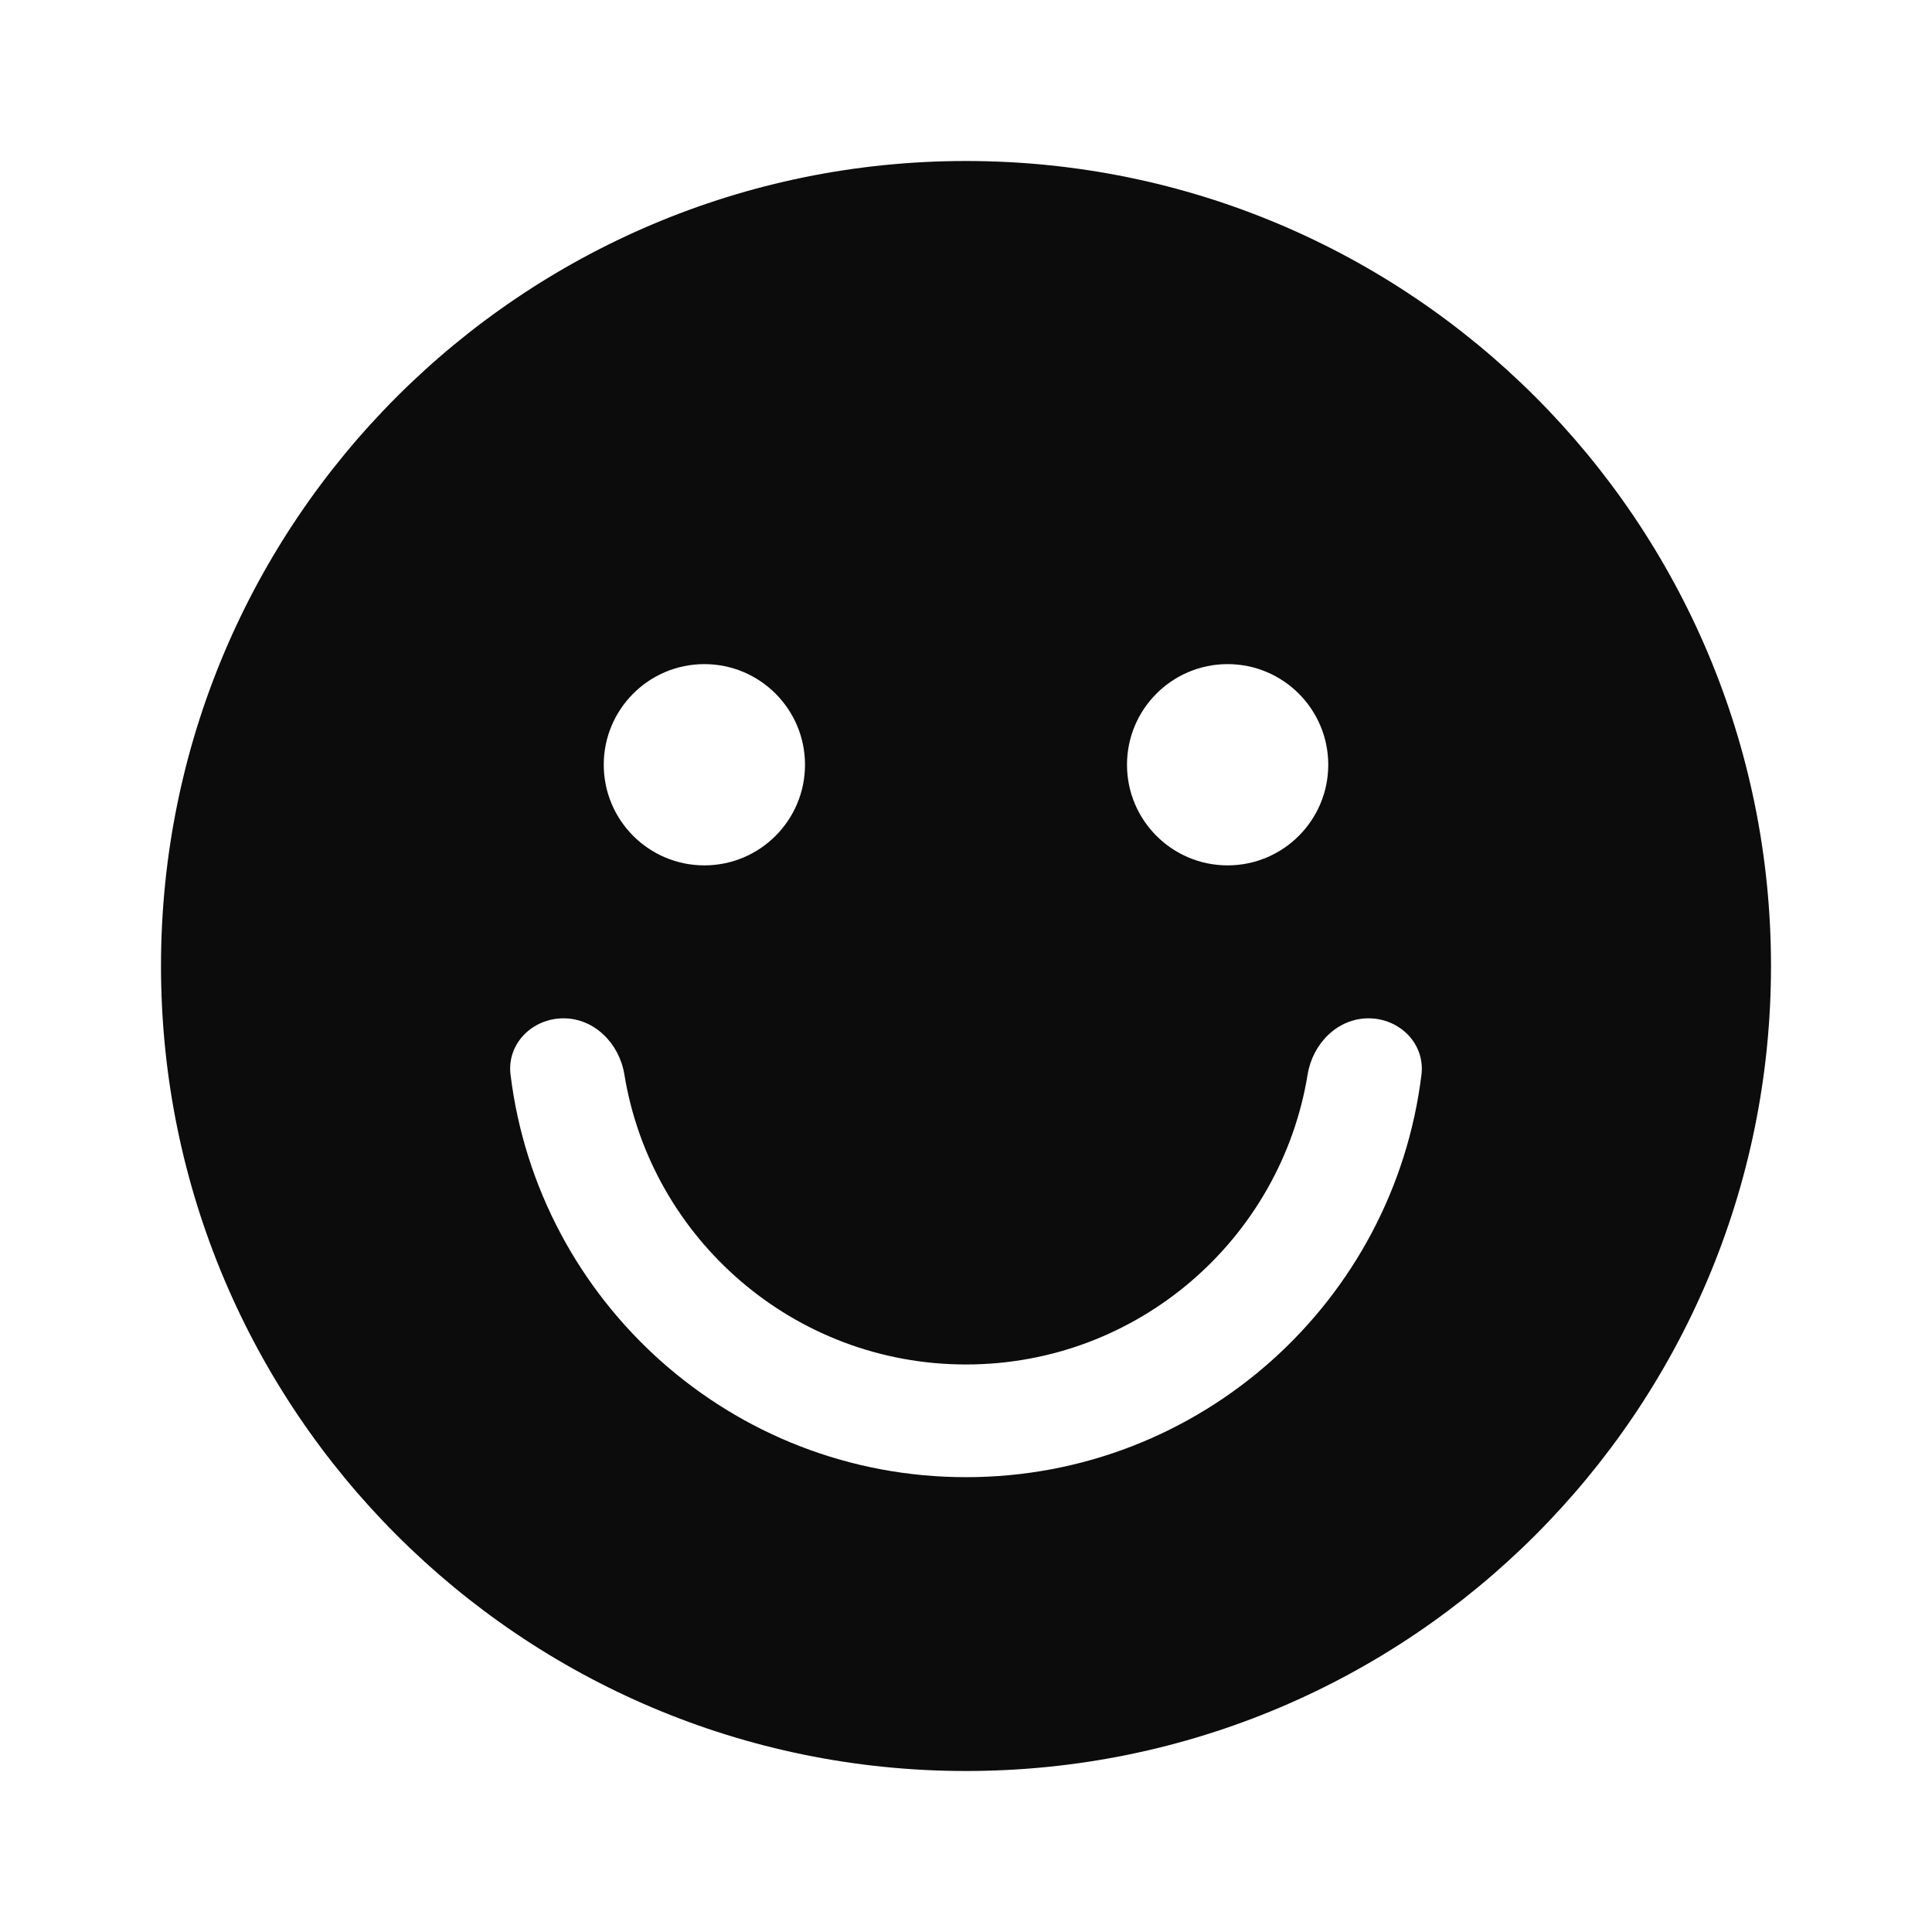 <svg width="24" height="24" viewBox="0 0 24 24" fill="none" xmlns="http://www.w3.org/2000/svg">
<path fill-rule="evenodd" clip-rule="evenodd" d="M12 22C17.523 22 22 17.523 22 12C22 6.477 17.523 2 12 2C6.477 2 2 6.477 2 12C2 17.523 6.477 22 12 22ZM8.75 10.75C9.44 10.75 10 10.19 10 9.5C10 8.81 9.44 8.25 8.75 8.25C8.06 8.25 7.5 8.81 7.5 9.5C7.5 10.19 8.06 10.75 8.75 10.75ZM6.342 13.349C6.687 16.167 9.088 18.35 12 18.35C14.912 18.35 17.313 16.167 17.658 13.349C17.704 12.965 17.387 12.65 17 12.65C16.613 12.65 16.306 12.966 16.244 13.347C15.911 15.39 14.137 16.95 12 16.95C9.863 16.95 8.089 15.39 7.756 13.347C7.694 12.966 7.387 12.65 7 12.65C6.613 12.65 6.295 12.965 6.342 13.349ZM16.5 9.5C16.5 10.19 15.94 10.75 15.25 10.75C14.56 10.75 14 10.19 14 9.5C14 8.81 14.56 8.25 15.25 8.25C15.94 8.25 16.5 8.81 16.5 9.5Z" fill="#0C0C0D"/>
</svg>
